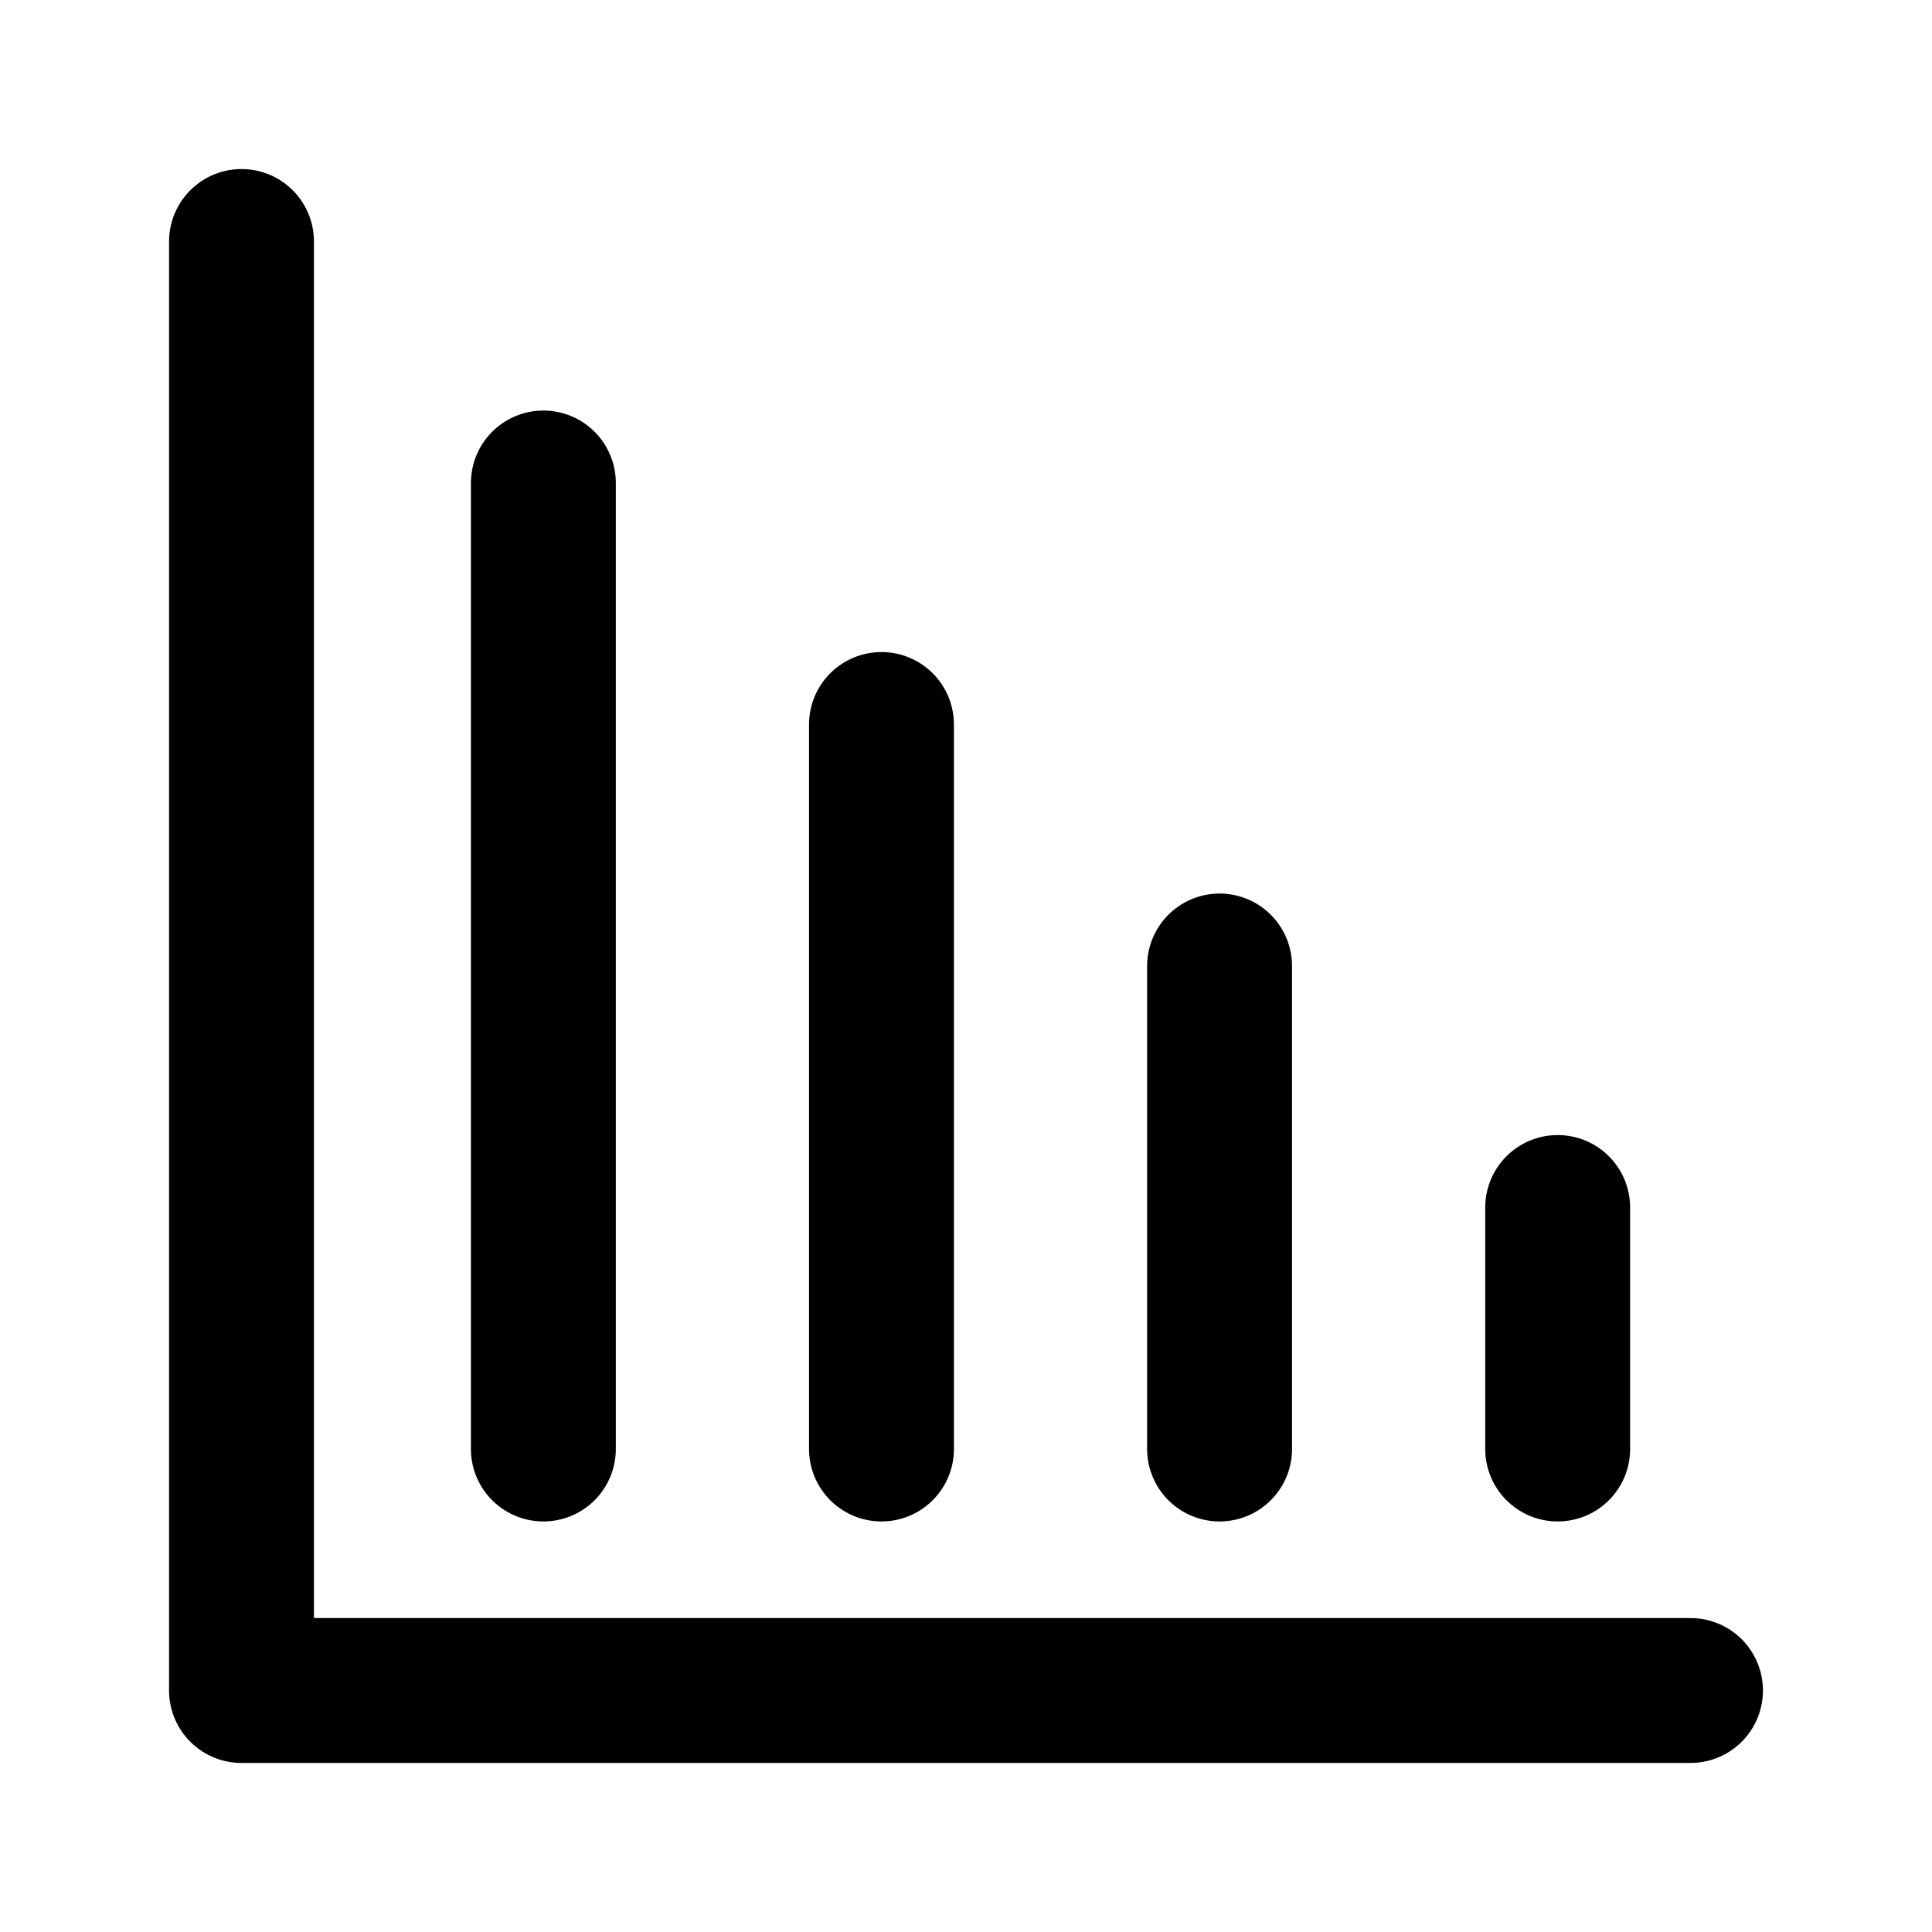 <svg width="16" height="16" viewBox="0 0 16 16" fill="none" xmlns="http://www.w3.org/2000/svg">
  <path d="M2 2V14H14" stroke="black" stroke-width="1.2" stroke-linecap="round" stroke-linejoin="round"/>
  <path d="M4.5 12V4" stroke="black" stroke-width="1.2" stroke-linecap="round" stroke-linejoin="round"/>
  <path d="M7.3 12V6" stroke="black" stroke-width="1.2" stroke-linecap="round" stroke-linejoin="round"/>
  <path d="M10.1 12V8" stroke="black" stroke-width="1.2" stroke-linecap="round" stroke-linejoin="round"/>
  <path d="M12.9 12V10" stroke="black" stroke-width="1.2" stroke-linecap="round" stroke-linejoin="round"/>
  </svg>
